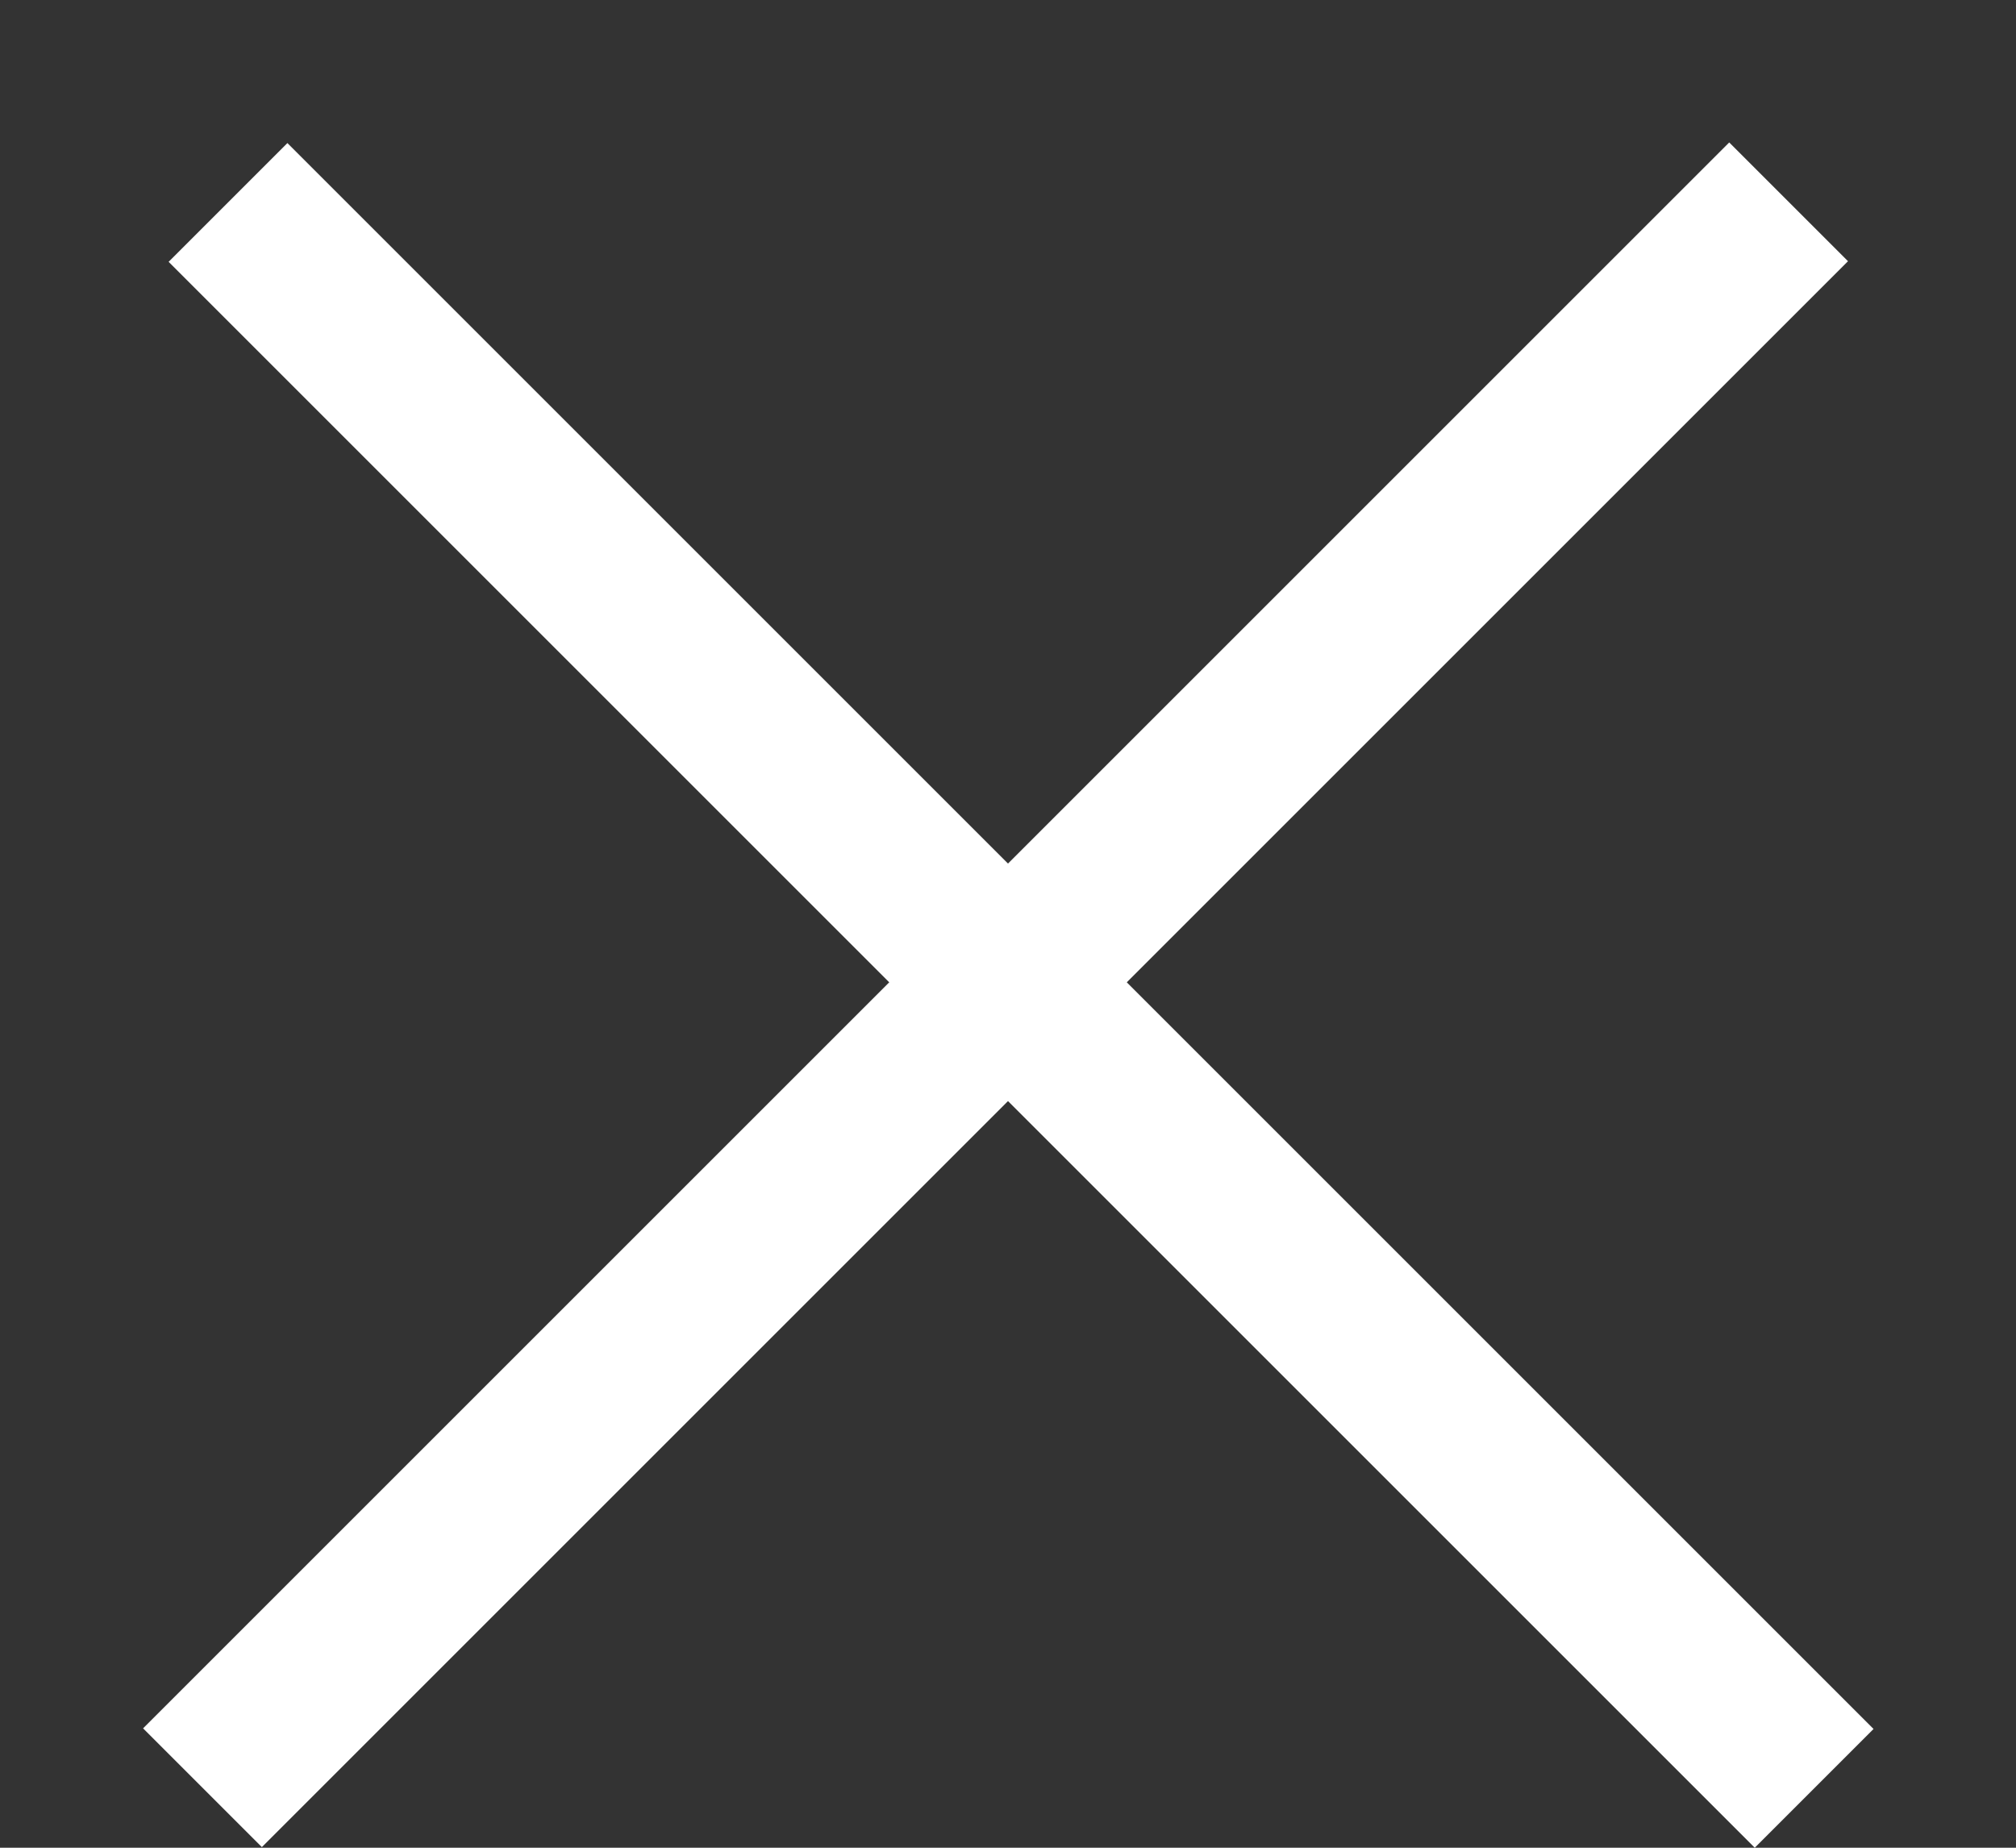 <svg width="12" height="11" viewBox="0 0 12 11" fill="none" xmlns="http://www.w3.org/2000/svg">
<rect x="0" y="0" width="12" height="11" fill="#333333" stroke="none"/>
<rect width="13.354" height="1" transform="matrix(-0.707 -0.707 0.707 -0.707 10.445 11)" fill="white"/>
<rect width="13.354" height="1" transform="matrix(-0.707 0.707 -0.707 -0.707 11 1.555)" fill="white"/>
</svg>

